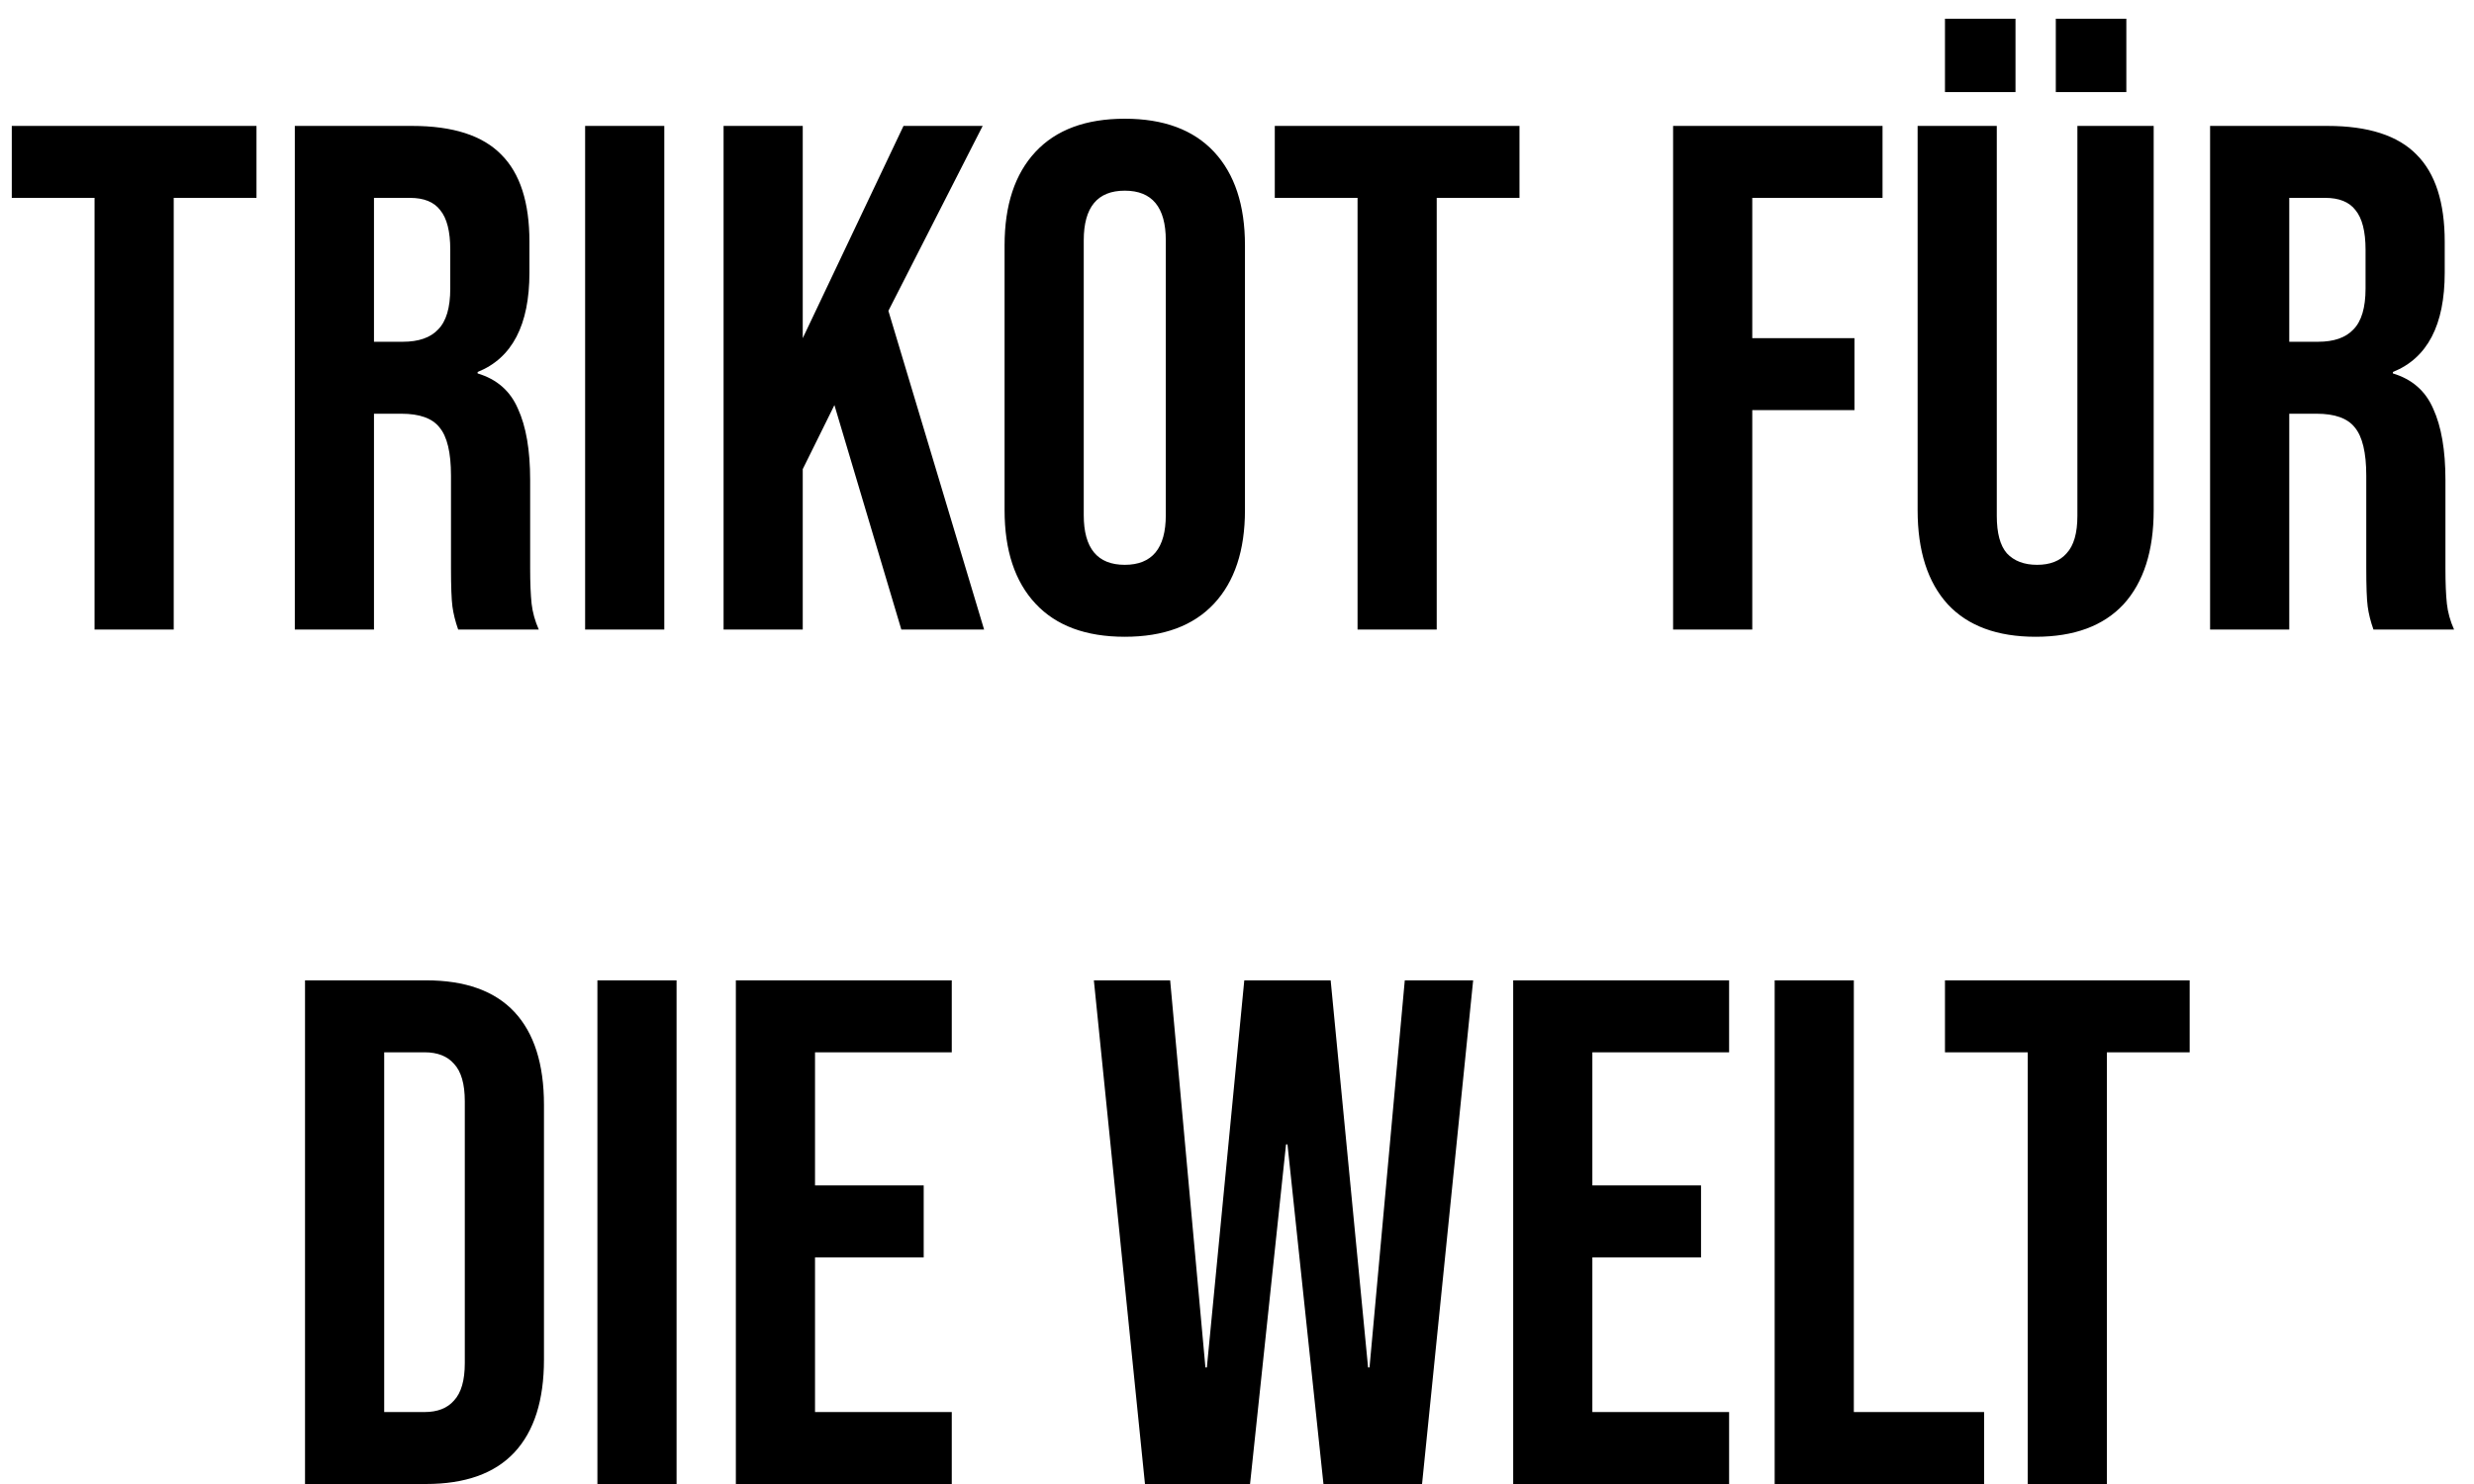 <svg width="55" height="33" viewBox="0 0 55 33" fill="none" xmlns="http://www.w3.org/2000/svg">
<path d="M2.102 4.4H0.262V2.8H5.702V4.4H3.862V14H2.102V4.4ZM6.554 2.8H9.162C10.069 2.8 10.73 3.013 11.146 3.44C11.562 3.856 11.77 4.501 11.77 5.376V6.064C11.77 7.227 11.386 7.963 10.618 8.272V8.304C11.045 8.432 11.344 8.693 11.514 9.088C11.696 9.483 11.786 10.011 11.786 10.672V12.64C11.786 12.96 11.797 13.221 11.818 13.424C11.84 13.616 11.893 13.808 11.978 14H10.186C10.122 13.819 10.08 13.648 10.058 13.488C10.037 13.328 10.026 13.04 10.026 12.624V10.576C10.026 10.064 9.941 9.707 9.77 9.504C9.61 9.301 9.328 9.2 8.922 9.2H8.314V14H6.554V2.8ZM8.954 7.6C9.306 7.6 9.568 7.509 9.738 7.328C9.92 7.147 10.01 6.843 10.01 6.416V5.552C10.01 5.147 9.936 4.853 9.786 4.672C9.648 4.491 9.424 4.4 9.114 4.4H8.314V7.6H8.954ZM13.008 2.8H14.768V14H13.008V2.8ZM16.086 2.8H17.846V7.52L20.086 2.8H21.846L19.75 6.912L21.878 14H20.038L18.55 9.008L17.846 10.432V14H16.086V2.8ZM25.005 14.16C24.141 14.16 23.479 13.915 23.021 13.424C22.562 12.933 22.333 12.24 22.333 11.344V5.456C22.333 4.56 22.562 3.867 23.021 3.376C23.479 2.885 24.141 2.64 25.005 2.64C25.869 2.64 26.53 2.885 26.989 3.376C27.447 3.867 27.677 4.56 27.677 5.456V11.344C27.677 12.24 27.447 12.933 26.989 13.424C26.53 13.915 25.869 14.16 25.005 14.16ZM25.005 12.56C25.613 12.56 25.917 12.192 25.917 11.456V5.344C25.917 4.608 25.613 4.24 25.005 4.24C24.397 4.24 24.093 4.608 24.093 5.344V11.456C24.093 12.192 24.397 12.56 25.005 12.56ZM30.18 4.4H28.34V2.8H33.78V4.4H31.94V14H30.18V4.4ZM37.195 2.8H41.851V4.4H38.955V7.52H41.227V9.12H38.955V14H37.195V2.8ZM45.255 14.16C44.402 14.16 43.751 13.92 43.303 13.44C42.855 12.949 42.631 12.251 42.631 11.344V2.8H44.391V11.472C44.391 11.856 44.466 12.133 44.615 12.304C44.775 12.475 44.999 12.56 45.287 12.56C45.575 12.56 45.794 12.475 45.943 12.304C46.103 12.133 46.183 11.856 46.183 11.472V2.8H47.879V11.344C47.879 12.251 47.655 12.949 47.207 13.44C46.759 13.92 46.108 14.16 45.255 14.16ZM43.239 0.416H44.807V2.048H43.239V0.416ZM45.703 0.416H47.271V2.048H45.703V0.416ZM49.133 2.8H51.741C52.647 2.8 53.309 3.013 53.725 3.44C54.141 3.856 54.349 4.501 54.349 5.376V6.064C54.349 7.227 53.965 7.963 53.197 8.272V8.304C53.623 8.432 53.922 8.693 54.093 9.088C54.274 9.483 54.365 10.011 54.365 10.672V12.64C54.365 12.96 54.375 13.221 54.397 13.424C54.418 13.616 54.471 13.808 54.557 14H52.765C52.701 13.819 52.658 13.648 52.637 13.488C52.615 13.328 52.605 13.04 52.605 12.624V10.576C52.605 10.064 52.519 9.707 52.349 9.504C52.189 9.301 51.906 9.2 51.501 9.2H50.893V14H49.133V2.8ZM51.533 7.6C51.885 7.6 52.146 7.509 52.317 7.328C52.498 7.147 52.589 6.843 52.589 6.416V5.552C52.589 5.147 52.514 4.853 52.365 4.672C52.226 4.491 52.002 4.4 51.693 4.4H50.893V7.6H51.533ZM6.781 21.8H9.469C10.344 21.8 11 22.035 11.437 22.504C11.874 22.973 12.093 23.661 12.093 24.568V30.232C12.093 31.139 11.874 31.827 11.437 32.296C11 32.765 10.344 33 9.469 33H6.781V21.8ZM9.437 31.4C9.725 31.4 9.944 31.315 10.093 31.144C10.253 30.973 10.333 30.696 10.333 30.312V24.488C10.333 24.104 10.253 23.827 10.093 23.656C9.944 23.485 9.725 23.4 9.437 23.4H8.541V31.4H9.437ZM13.281 21.8H15.041V33H13.281V21.8ZM16.359 21.8H21.159V23.4H18.119V26.36H20.535V27.96H18.119V31.4H21.159V33H16.359V21.8ZM24.318 21.8H26.014L26.798 30.408H26.83L27.662 21.8H29.582L30.414 30.408H30.446L31.23 21.8H32.75L31.614 33H29.422L28.622 25.448H28.59L27.79 33H25.454L24.318 21.8ZM33.64 21.8H38.44V23.4H35.4V26.36H37.816V27.96H35.4V31.4H38.44V33H33.64V21.8ZM39.453 21.8H41.213V31.4H44.109V33H39.453V21.8ZM45.079 23.4H43.239V21.8H48.679V23.4H46.839V33H45.079V23.4Z" fill="black"/>
</svg>
